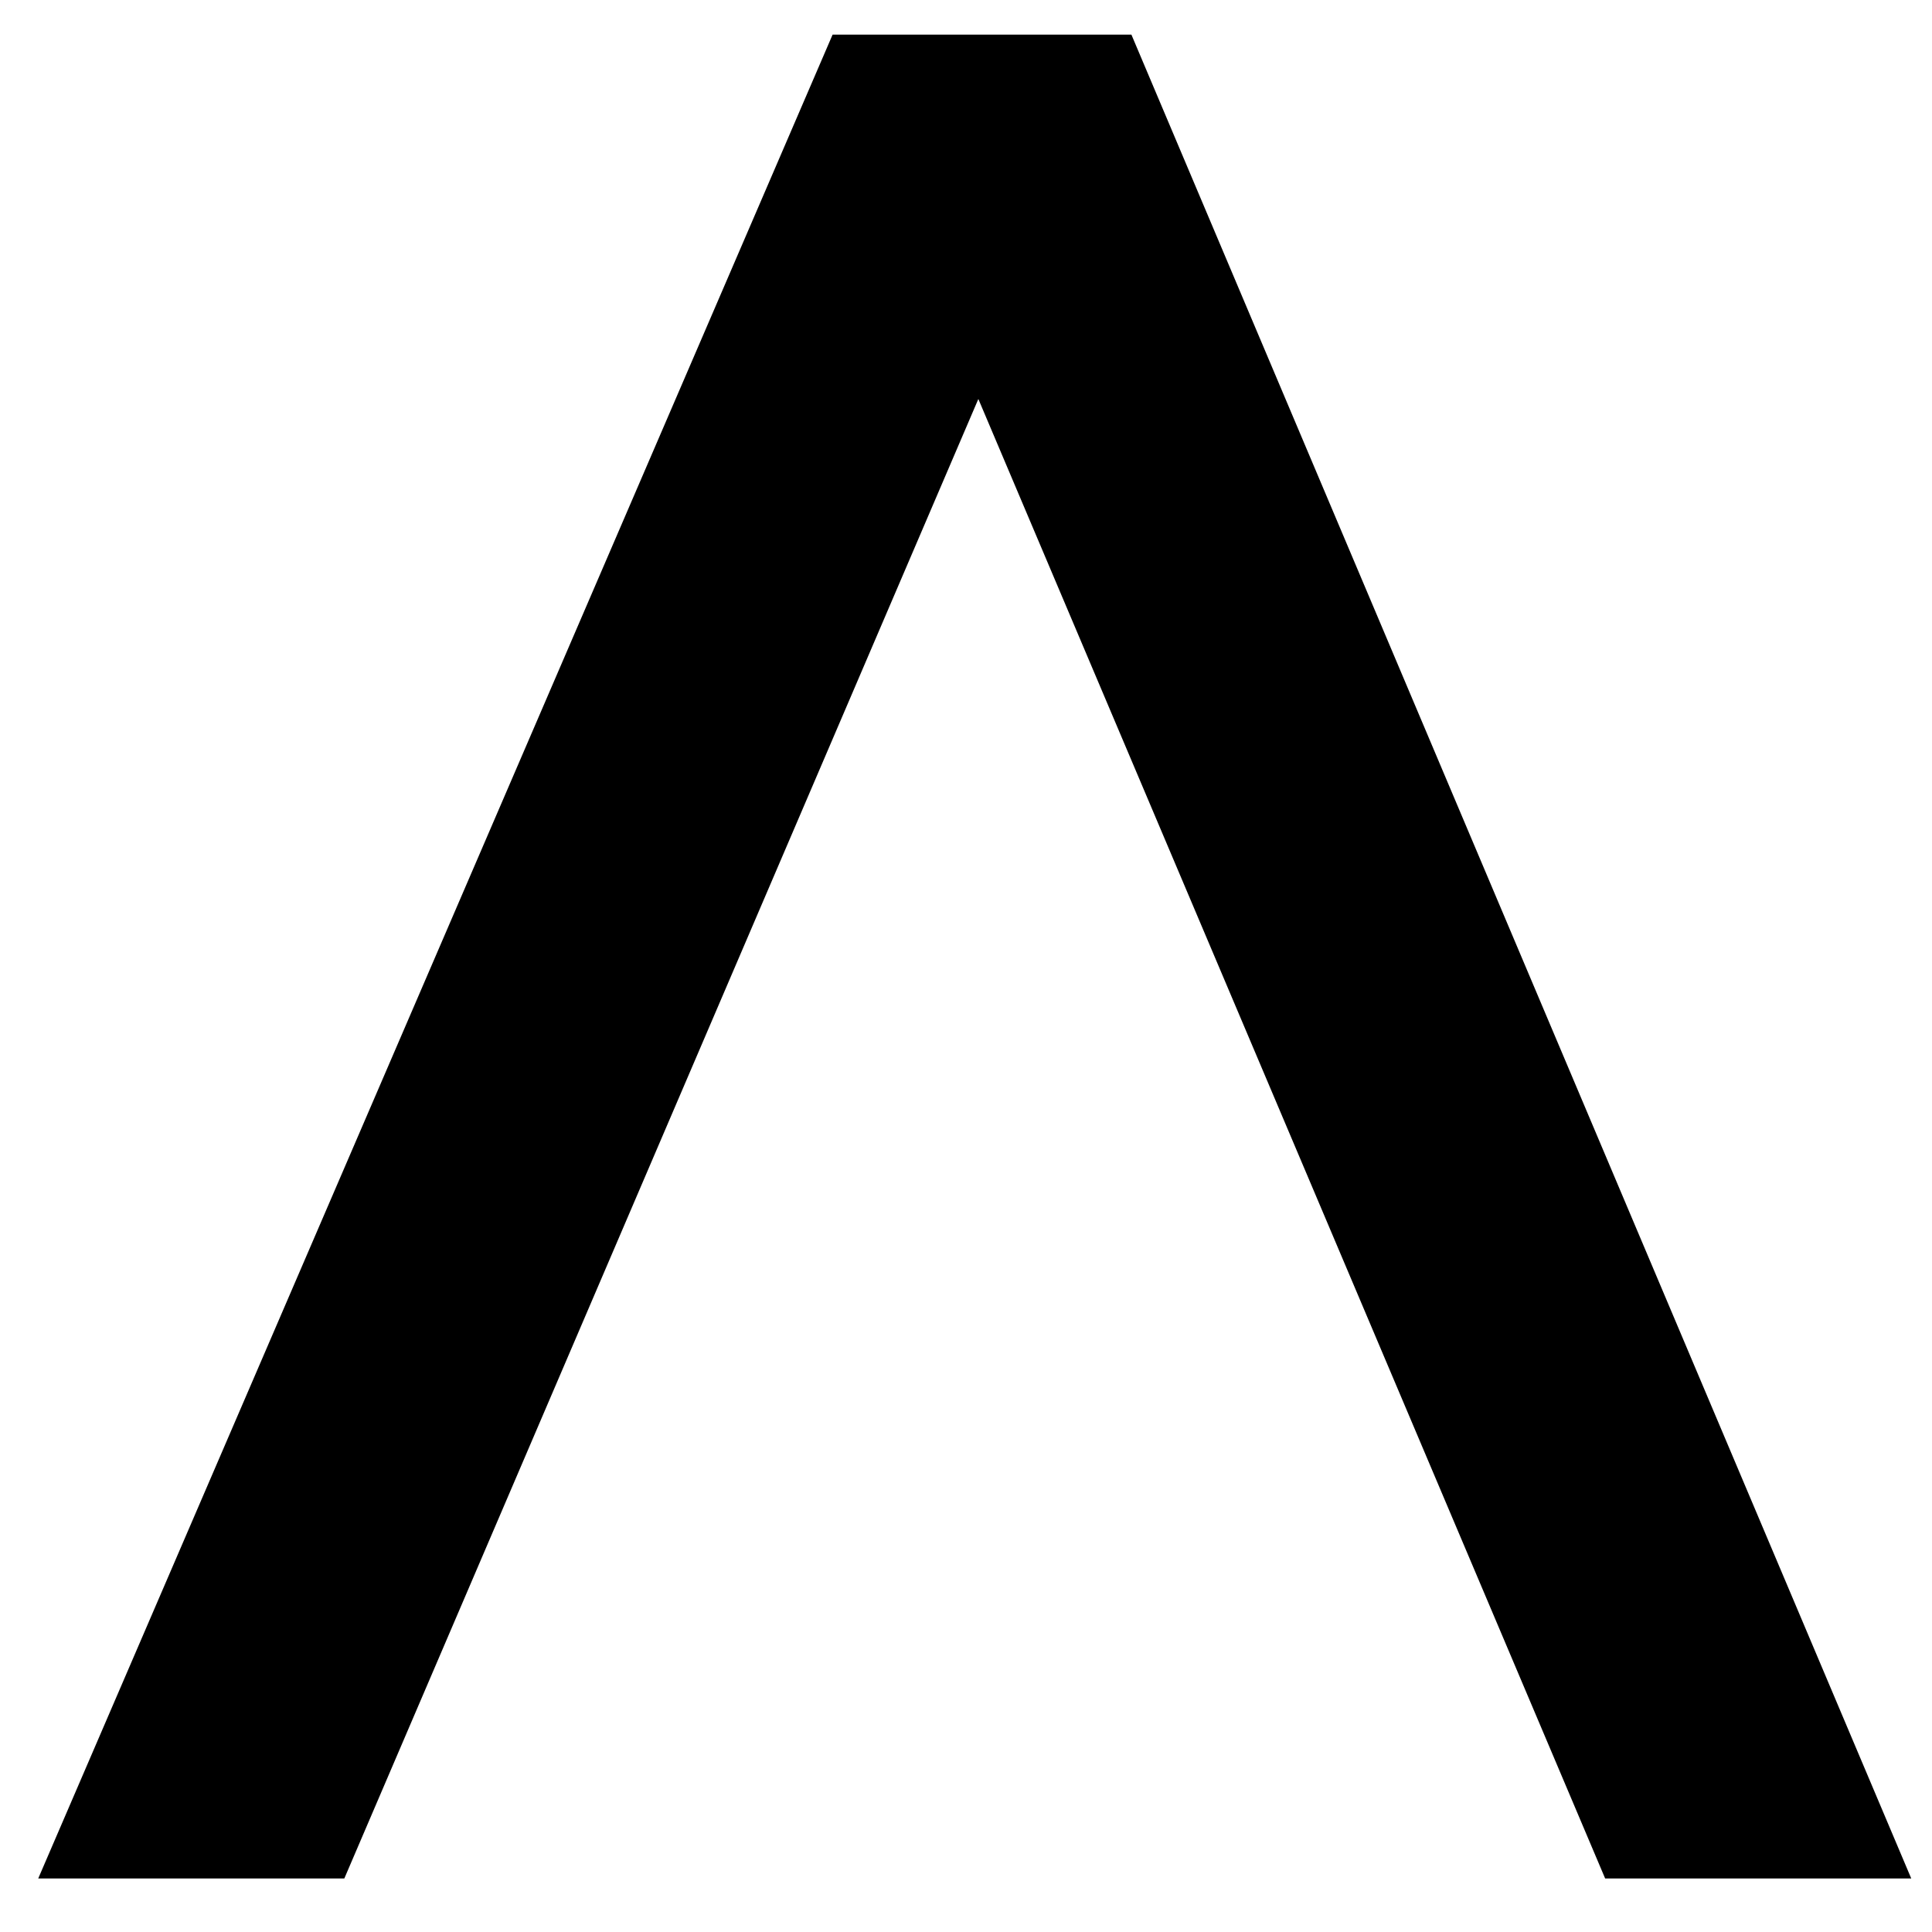 <svg width="23" height="23" viewBox="0 0 23 23" fill="none" xmlns="http://www.w3.org/2000/svg">
<path d="M19.109 22.363L11.647 4.75L4.099 22.363H0.455L9.912 0.412H13.469L22.753 22.363H19.109Z" fill="black"/>
</svg>
